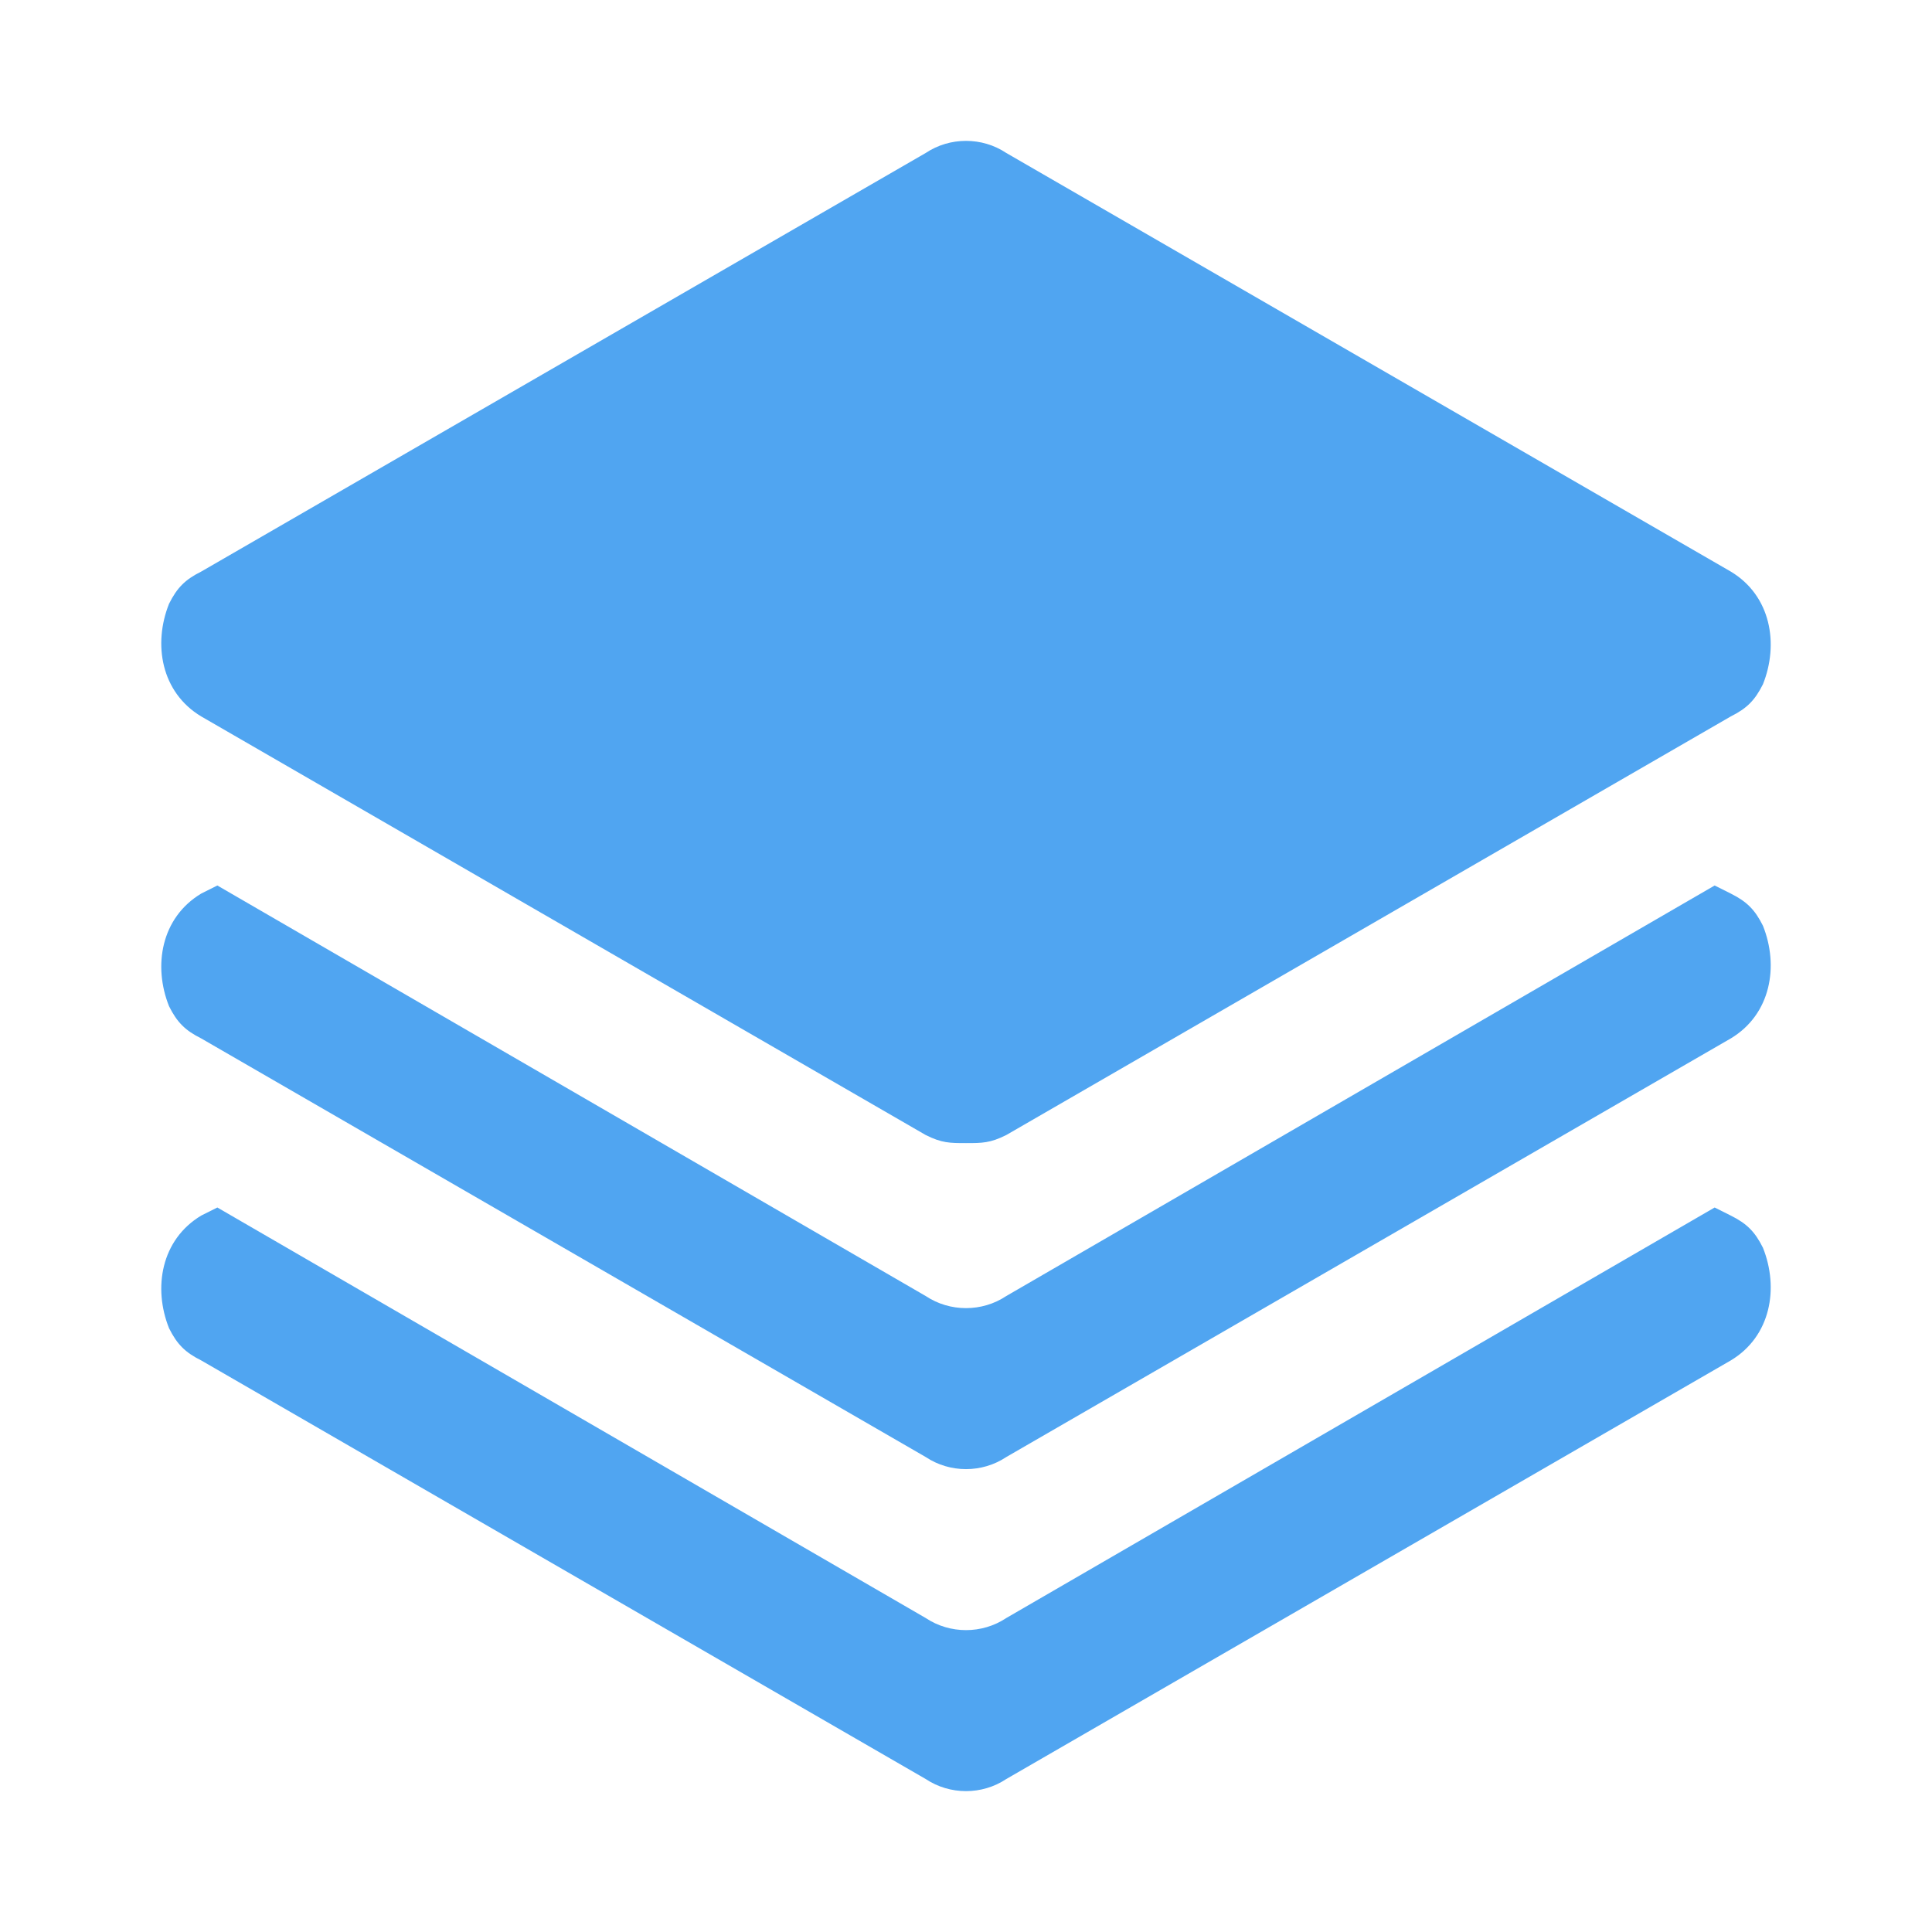 <svg width="18" height="18" viewBox="0 0 18 18" fill="none" xmlns="http://www.w3.org/2000/svg">
<path d="M1.875 6.675L8.625 10.575C8.775 10.65 8.85 10.65 9 10.65C9.15 10.65 9.225 10.65 9.375 10.575L16.125 6.675C16.275 6.6 16.35 6.525 16.425 6.375C16.575 6 16.5 5.55 16.125 5.325L9.375 1.425C9.15 1.275 8.85 1.275 8.625 1.425L1.875 5.325C1.725 5.4 1.65 5.475 1.575 5.625C1.425 6 1.5 6.45 1.875 6.675ZM16.125 8.325L15.975 8.25L9.375 12.075C9.15 12.225 8.85 12.225 8.625 12.075L2.025 8.25L1.875 8.325C1.5 8.55 1.425 9 1.575 9.375C1.65 9.525 1.725 9.6 1.875 9.675L8.625 13.575C8.85 13.725 9.15 13.725 9.375 13.575L16.125 9.675C16.5 9.45 16.575 9 16.425 8.625C16.35 8.475 16.275 8.4 16.125 8.325ZM16.125 11.325L15.975 11.25L9.375 15.075C9.15 15.225 8.85 15.225 8.625 15.075L2.025 11.25L1.875 11.325C1.5 11.55 1.425 12 1.575 12.375C1.65 12.525 1.725 12.6 1.875 12.675L8.625 16.575C8.85 16.725 9.15 16.725 9.375 16.575L16.125 12.675C16.5 12.45 16.575 12 16.425 11.625C16.35 11.475 16.275 11.4 16.125 11.325Z" fill="#50A5F1"/>
</svg>
